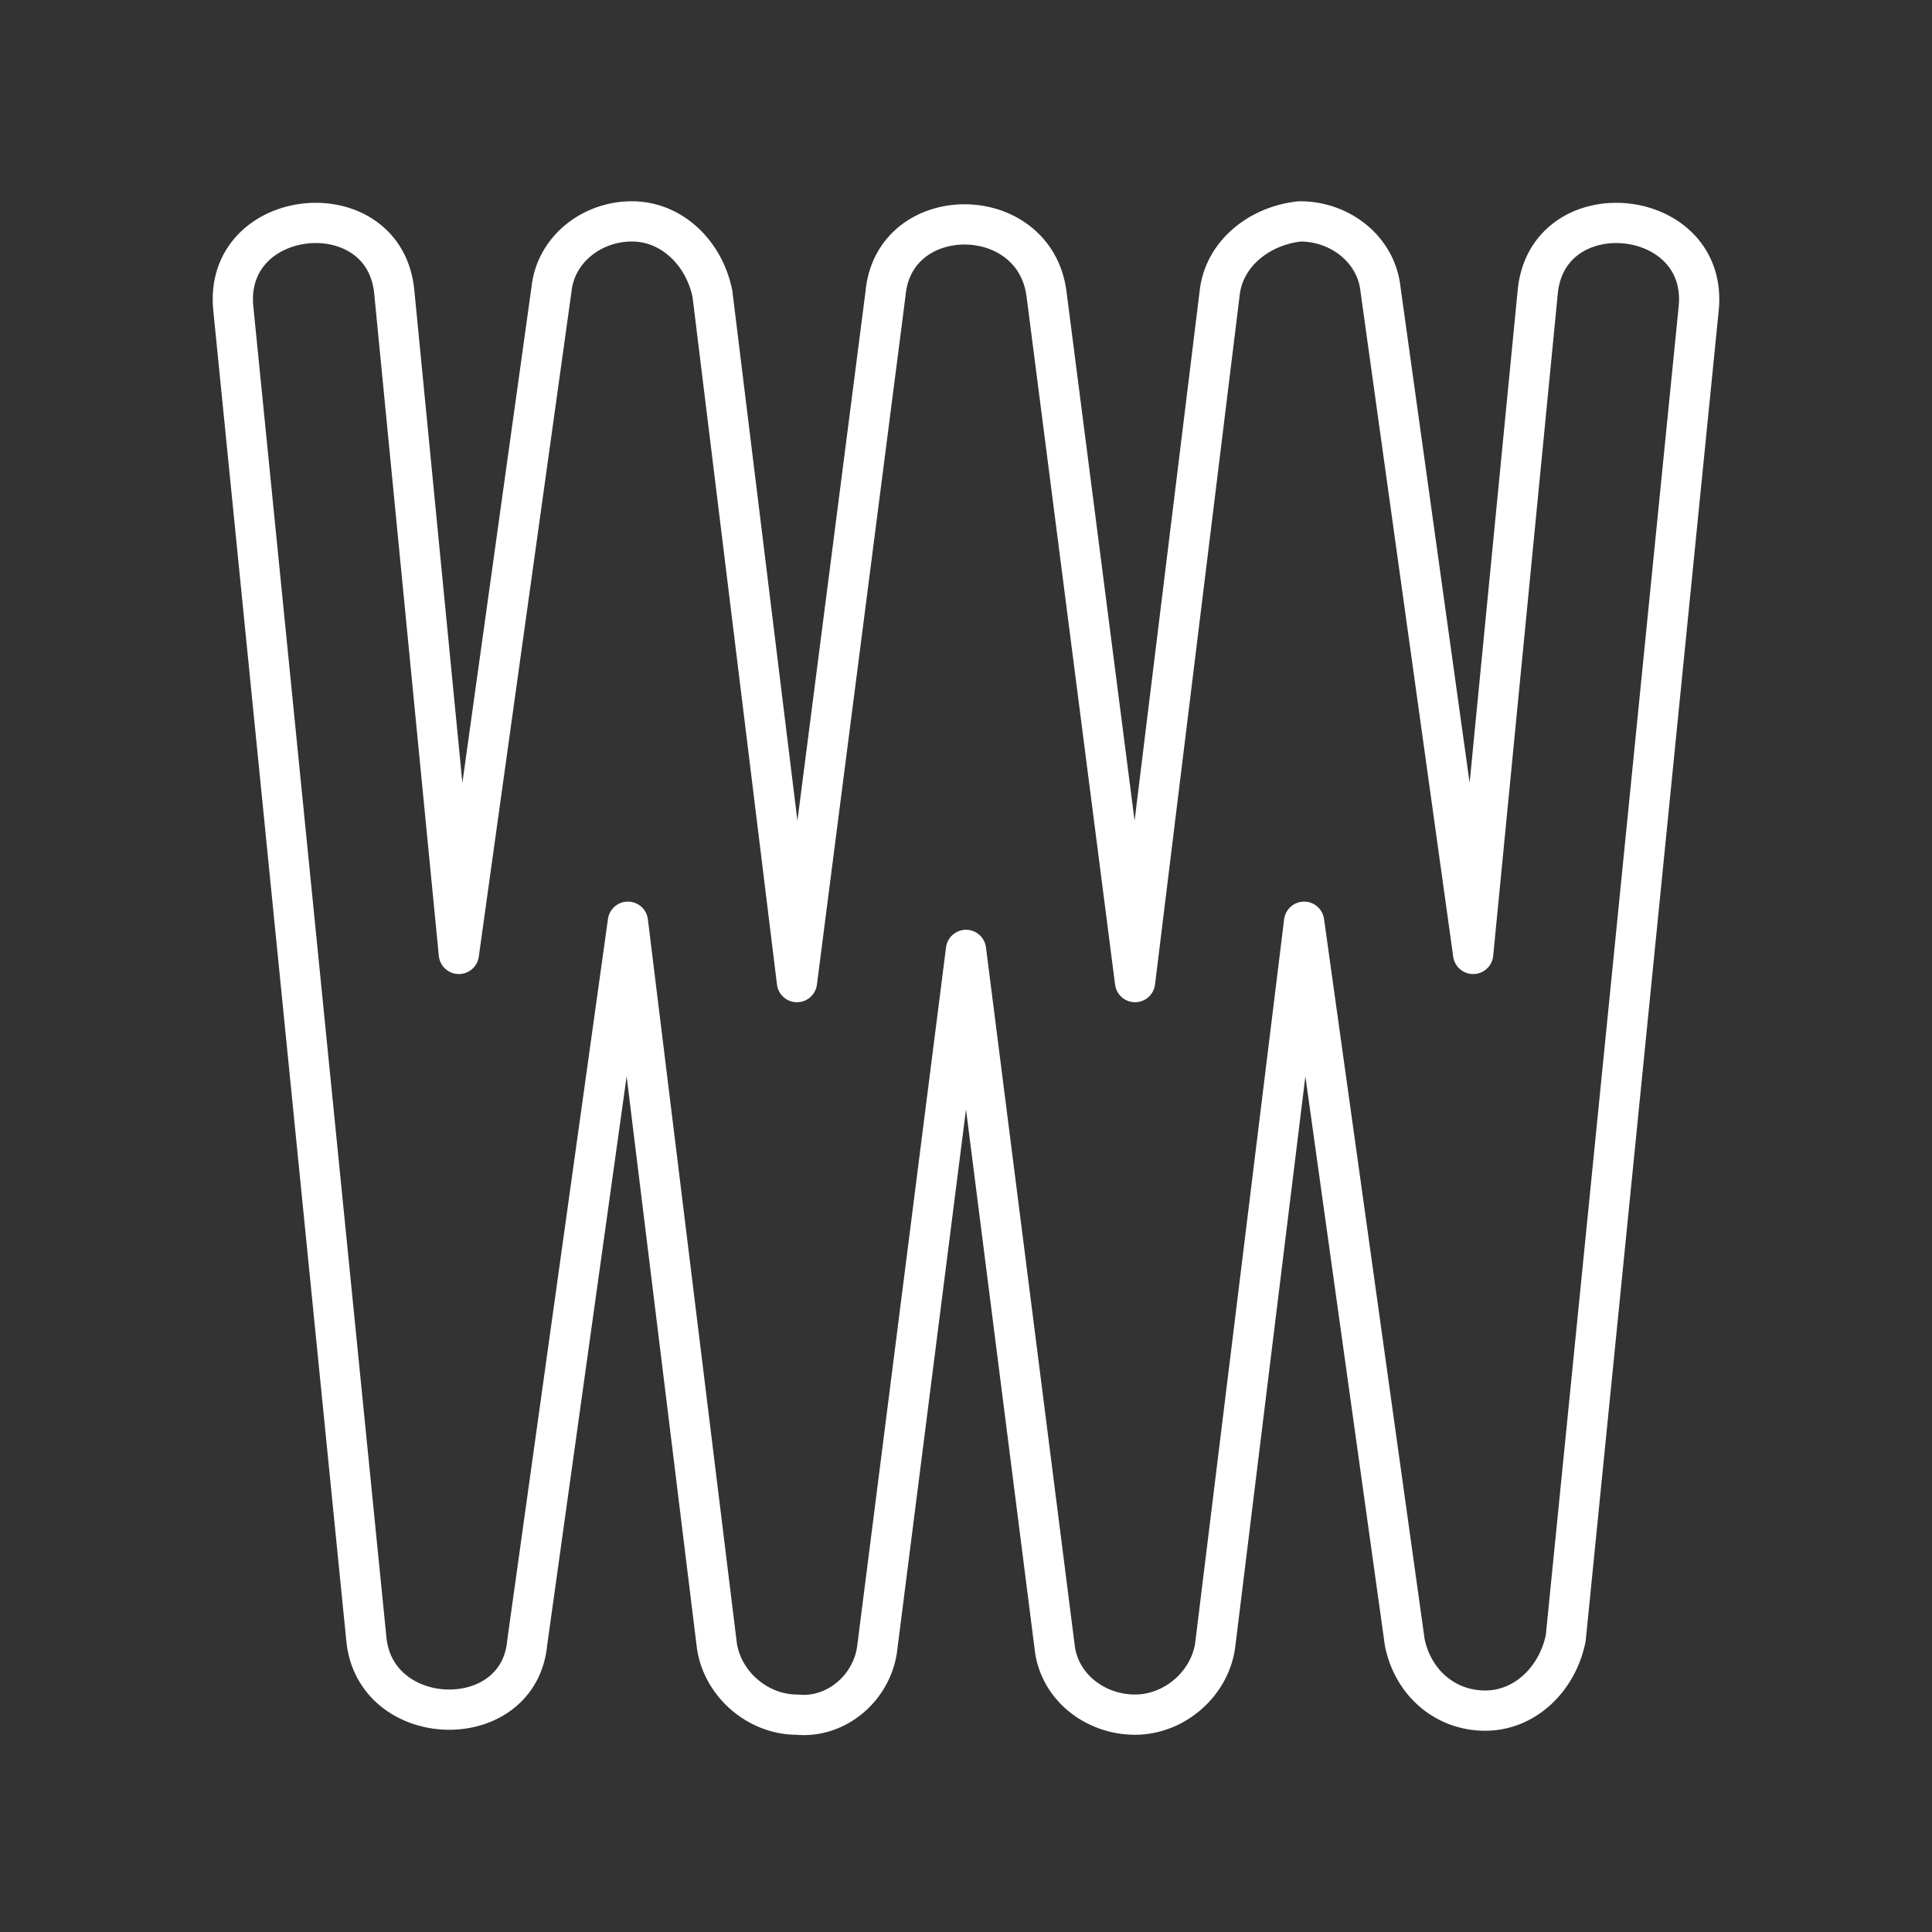 <?xml version="1.0" encoding="utf-8"?>
<!-- Generator: Adobe Illustrator 27.2.0, SVG Export Plug-In . SVG Version: 6.00 Build 0)  -->
<svg version="1.1" id="Layer_3" xmlns="http://www.w3.org/2000/svg" xmlns:xlink="http://www.w3.org/1999/xlink" x="0px" y="0px"
	 viewBox="0 0 48 48" style="enable-background:new 0 0 48 48;" xml:space="preserve">
<rect x="0" y="0" width="48" height="48" fill="#333333" stroke="none"/>
<style type="text/css">
	.st0{fill:none;stroke:#FFFFFF;stroke-linecap:round;stroke-linejoin:round;stroke-miterlimit:10;}
</style>
<g>
	<path class="st0" d="M36.9,42.5c-1,0-1.8-0.7-2-1.7l-2.5-17.9l-2.2,17.9c-0.1,1-1,1.8-2,1.8c-1,0-1.9-0.7-2-1.7
		c0,0-2.2-17.3-2.2-17.3l-2.2,17.3c-0.1,1-1,1.8-2,1.7c-1,0-1.9-0.8-2-1.8l-2.2-17.9l-2.5,17.9c-0.2,2.3-3.8,2.2-4-0.1
		c0,0-3.3-33-3.3-33c-0.3-2.6,3.8-3,4-0.4c0,0,1.6,16.4,1.6,16.4l2.3-16.5c0.1-1,1-1.7,2-1.7c1,0,1.8,0.8,2,1.8l2.1,17.1L22,7.3
		c0.2-2.3,3.7-2.3,4,0l2.2,17.1l2.1-17.1c0.1-1,1-1.7,2-1.8c1,0,1.9,0.7,2,1.7c0,0,2.3,16.5,2.3,16.5l1.6-16.4
		c0.2-2.6,4.3-2.2,4,0.4c0,0-3.3,33-3.3,33C38.7,41.7,37.9,42.5,36.9,42.5z"/>
</g>
</svg>
